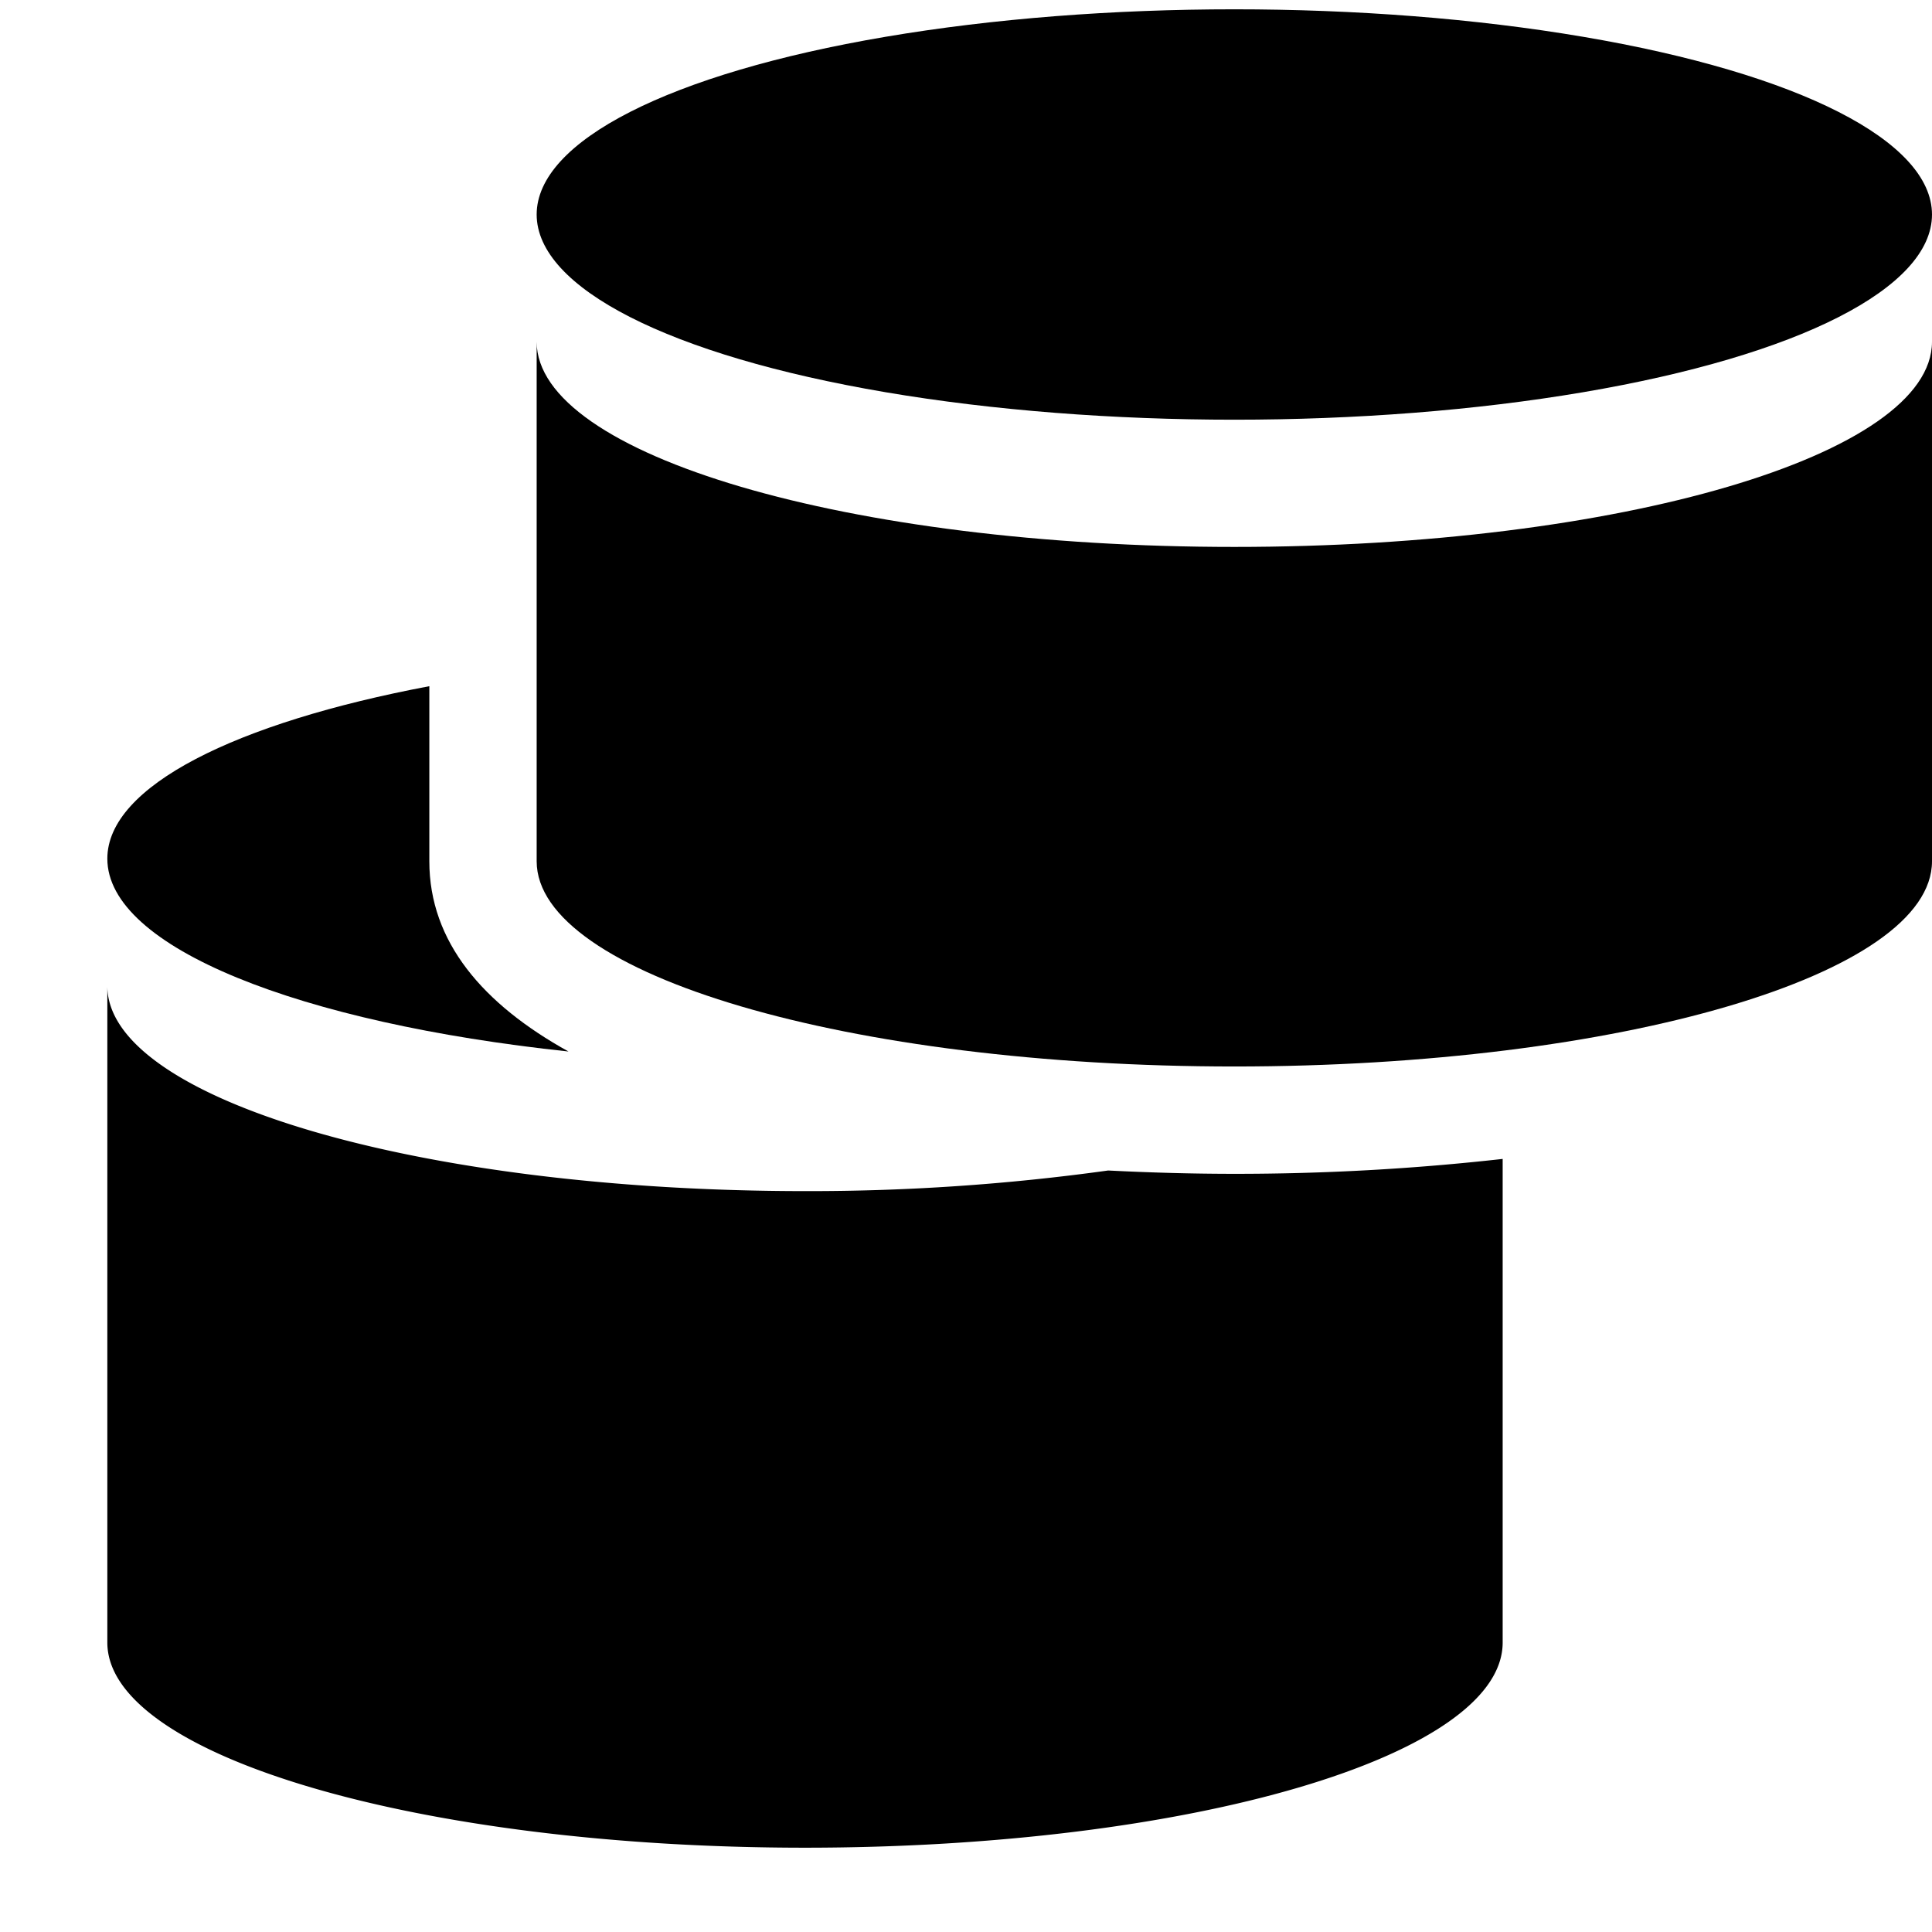<svg xmlns="http://www.w3.org/2000/svg" width="648" height="648" viewBox="0 0 648 648"><title>Dimension_18</title><path d="M414 183.441c-129.232 0-234-30.816-234-68.824v174.262c0 38.008 104.768 68.824 234 68.824s234-30.816 234-68.824V114.618c0 38.007-104.768 68.823-234 68.823z" fill-rule="evenodd"/><ellipse cx="414" cy="71.947" rx="234" ry="68.824"/><path d="M144 288.879V230.15C79.189 242.385 36 263.672 36 288c0 29.813 64.547 55.107 154.67 64.679-28.565-15.821-46.67-36.686-46.67-63.8z" fill-rule="evenodd"/><path d="M414 393.706c-13.922 0-28.107-.4-42.319-1.116A728.1 728.1 0 0 1 270 399.5c-129.234 0-234-30.823-234-68.827v220.234c0 38 104.766 68.818 234 68.818s234-30.814 234-68.818v-162.2a801.9 801.9 0 0 1-90 4.999z" fill-rule="evenodd"/></svg>